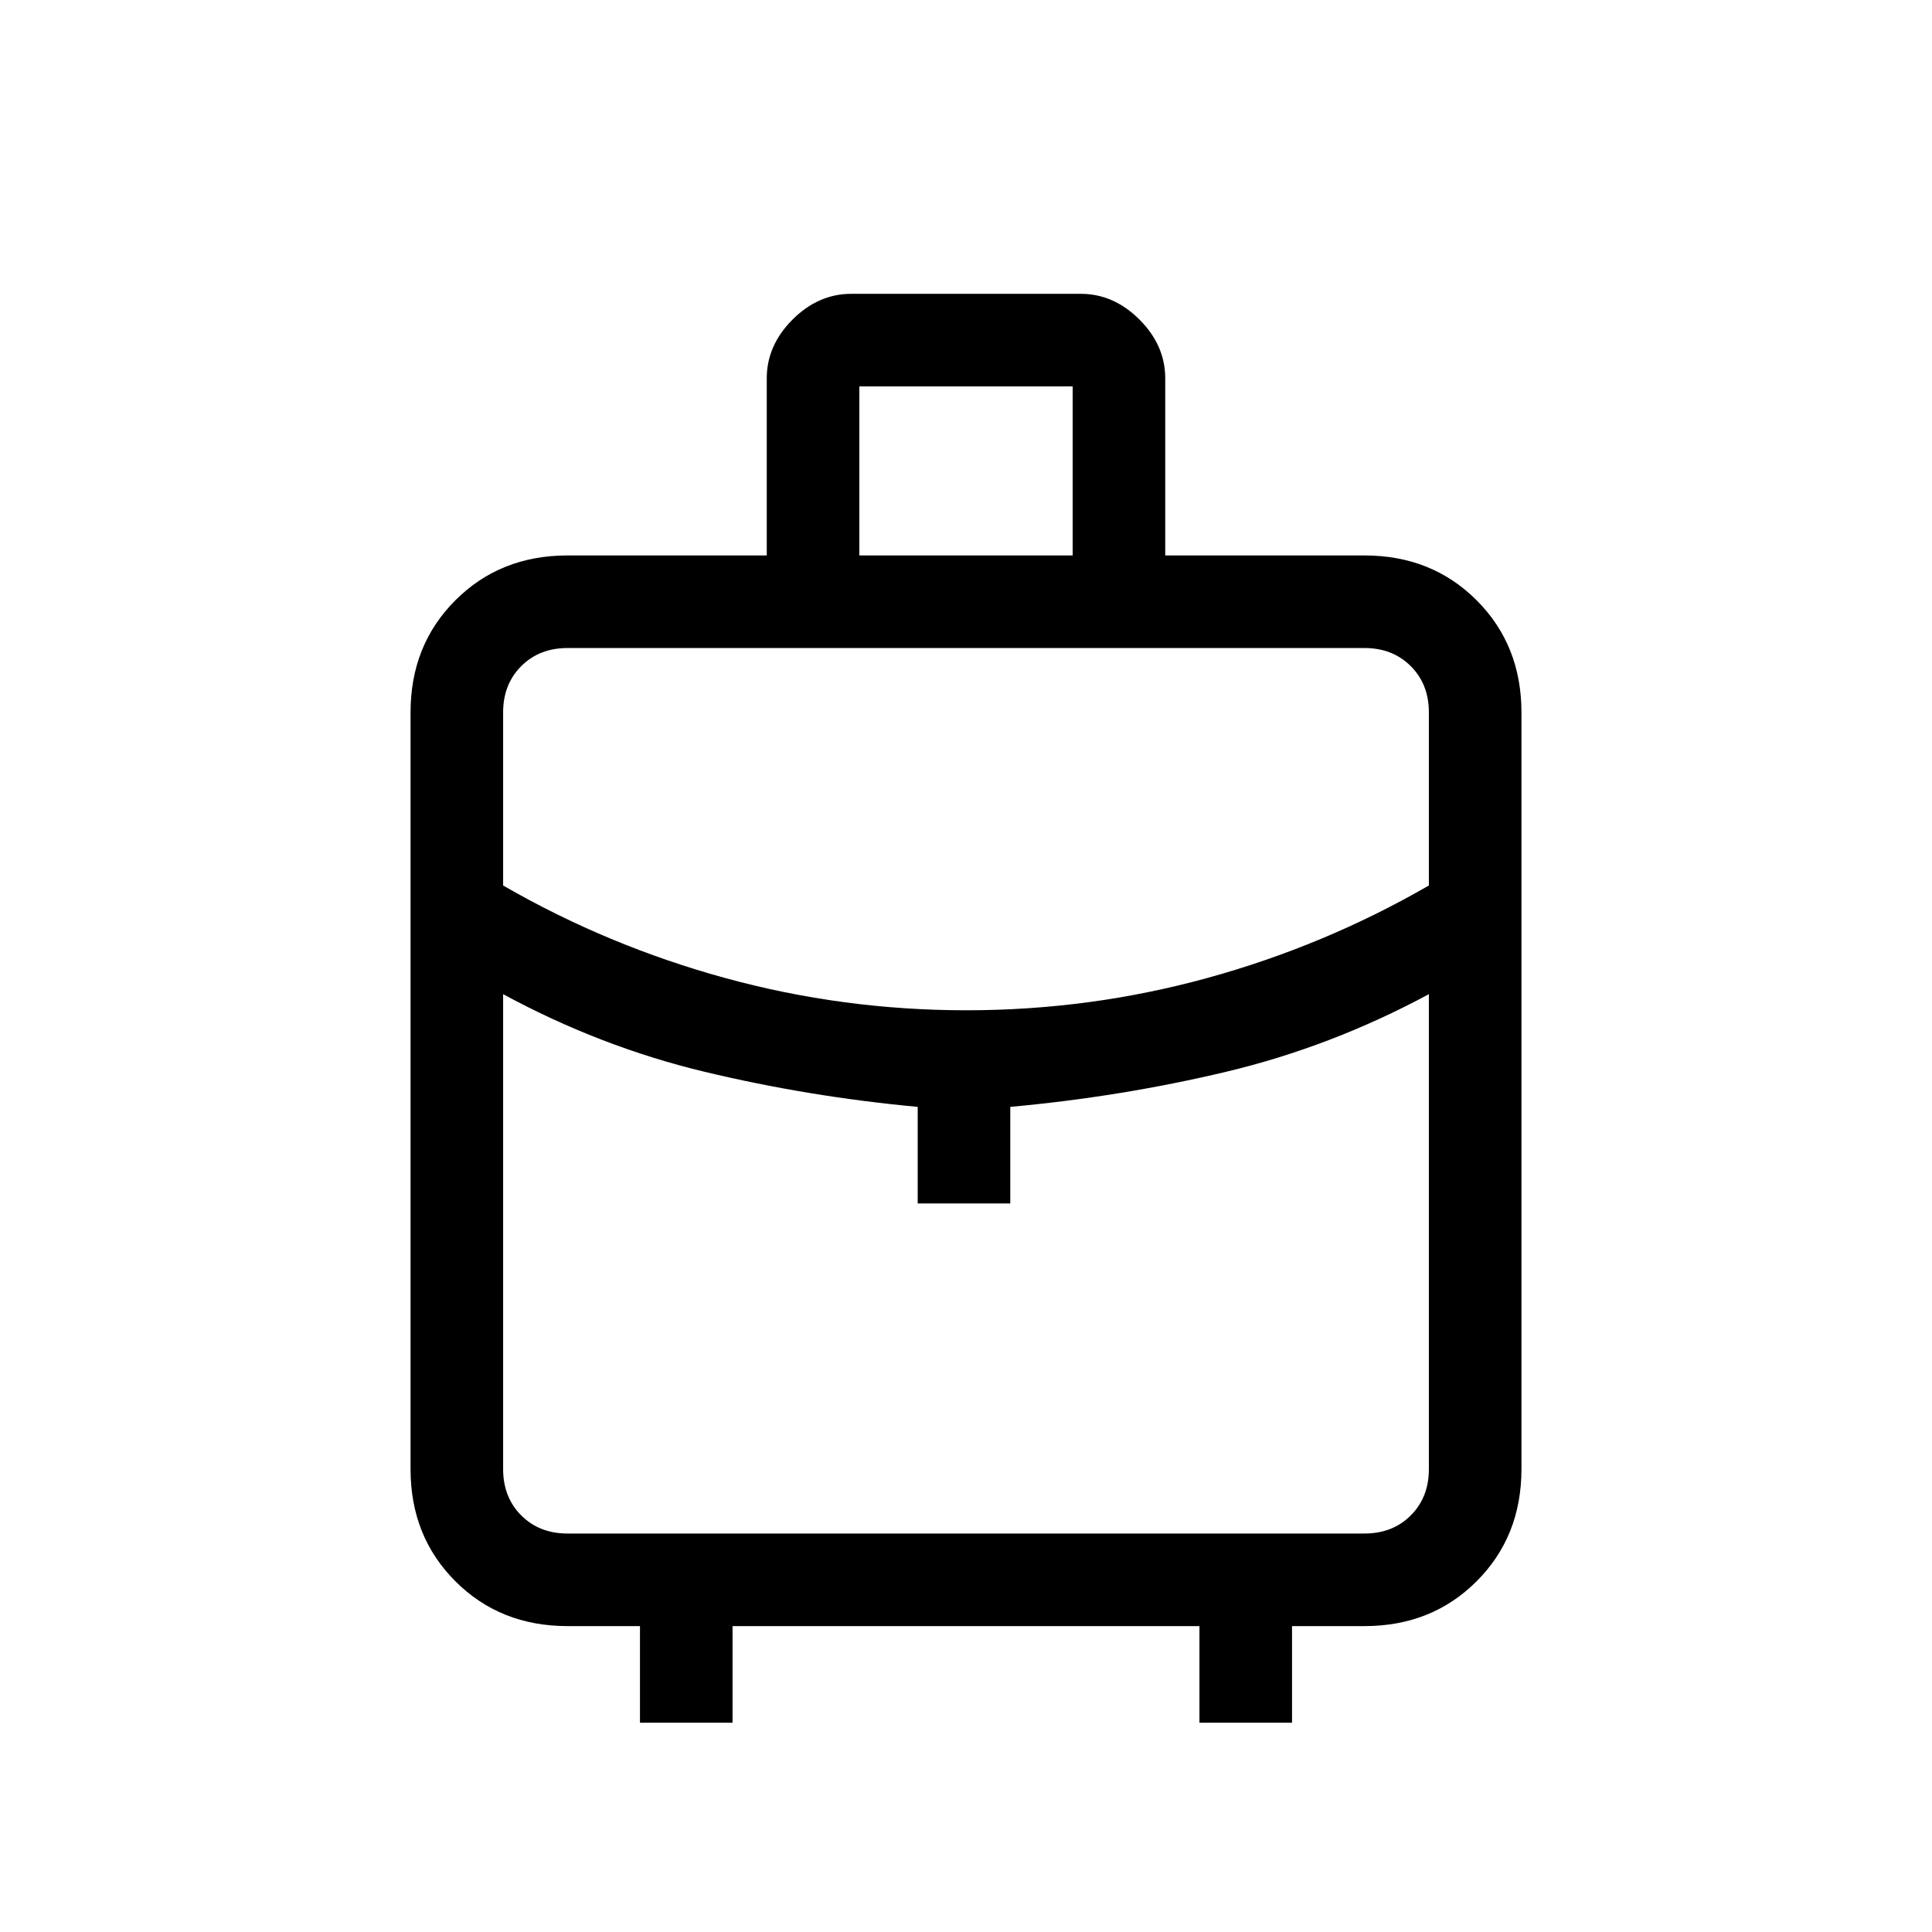 <svg xmlns="http://www.w3.org/2000/svg" height="20" viewBox="0 -960 960 960" width="20"><path d="M318-104v-48h-36q-33.45 0-55.725-22.275T204-230v-376q0-33.45 22.275-55.725T282-684h99v-88q0-16.4 12.8-29.2T423-814h114q16.4 0 29.2 12.8T579-772v88h99q33.45 0 55.725 22.275T756-606v376q0 33.45-22.275 55.725T678-152h-36v48h-46v-48H364v48h-46Zm109-580h106v-84H427v84Zm53.159 226q61.315 0 119.578-16Q658-490 710-520v-86q0-14-9-23t-23-9H282q-14 0-23 9t-9 23v86q52 30 110.422 46 58.423 16 119.737 16ZM456-362v-48q-54-5-105.839-17.419T250-466v236q0 14 9 23t23 9h396q14 0 23-9t9-23v-236q-48.644 26.162-100.822 38.581Q557-415 502-410v48h-46Zm24 0Zm0-96Zm0 20Z"/></svg>